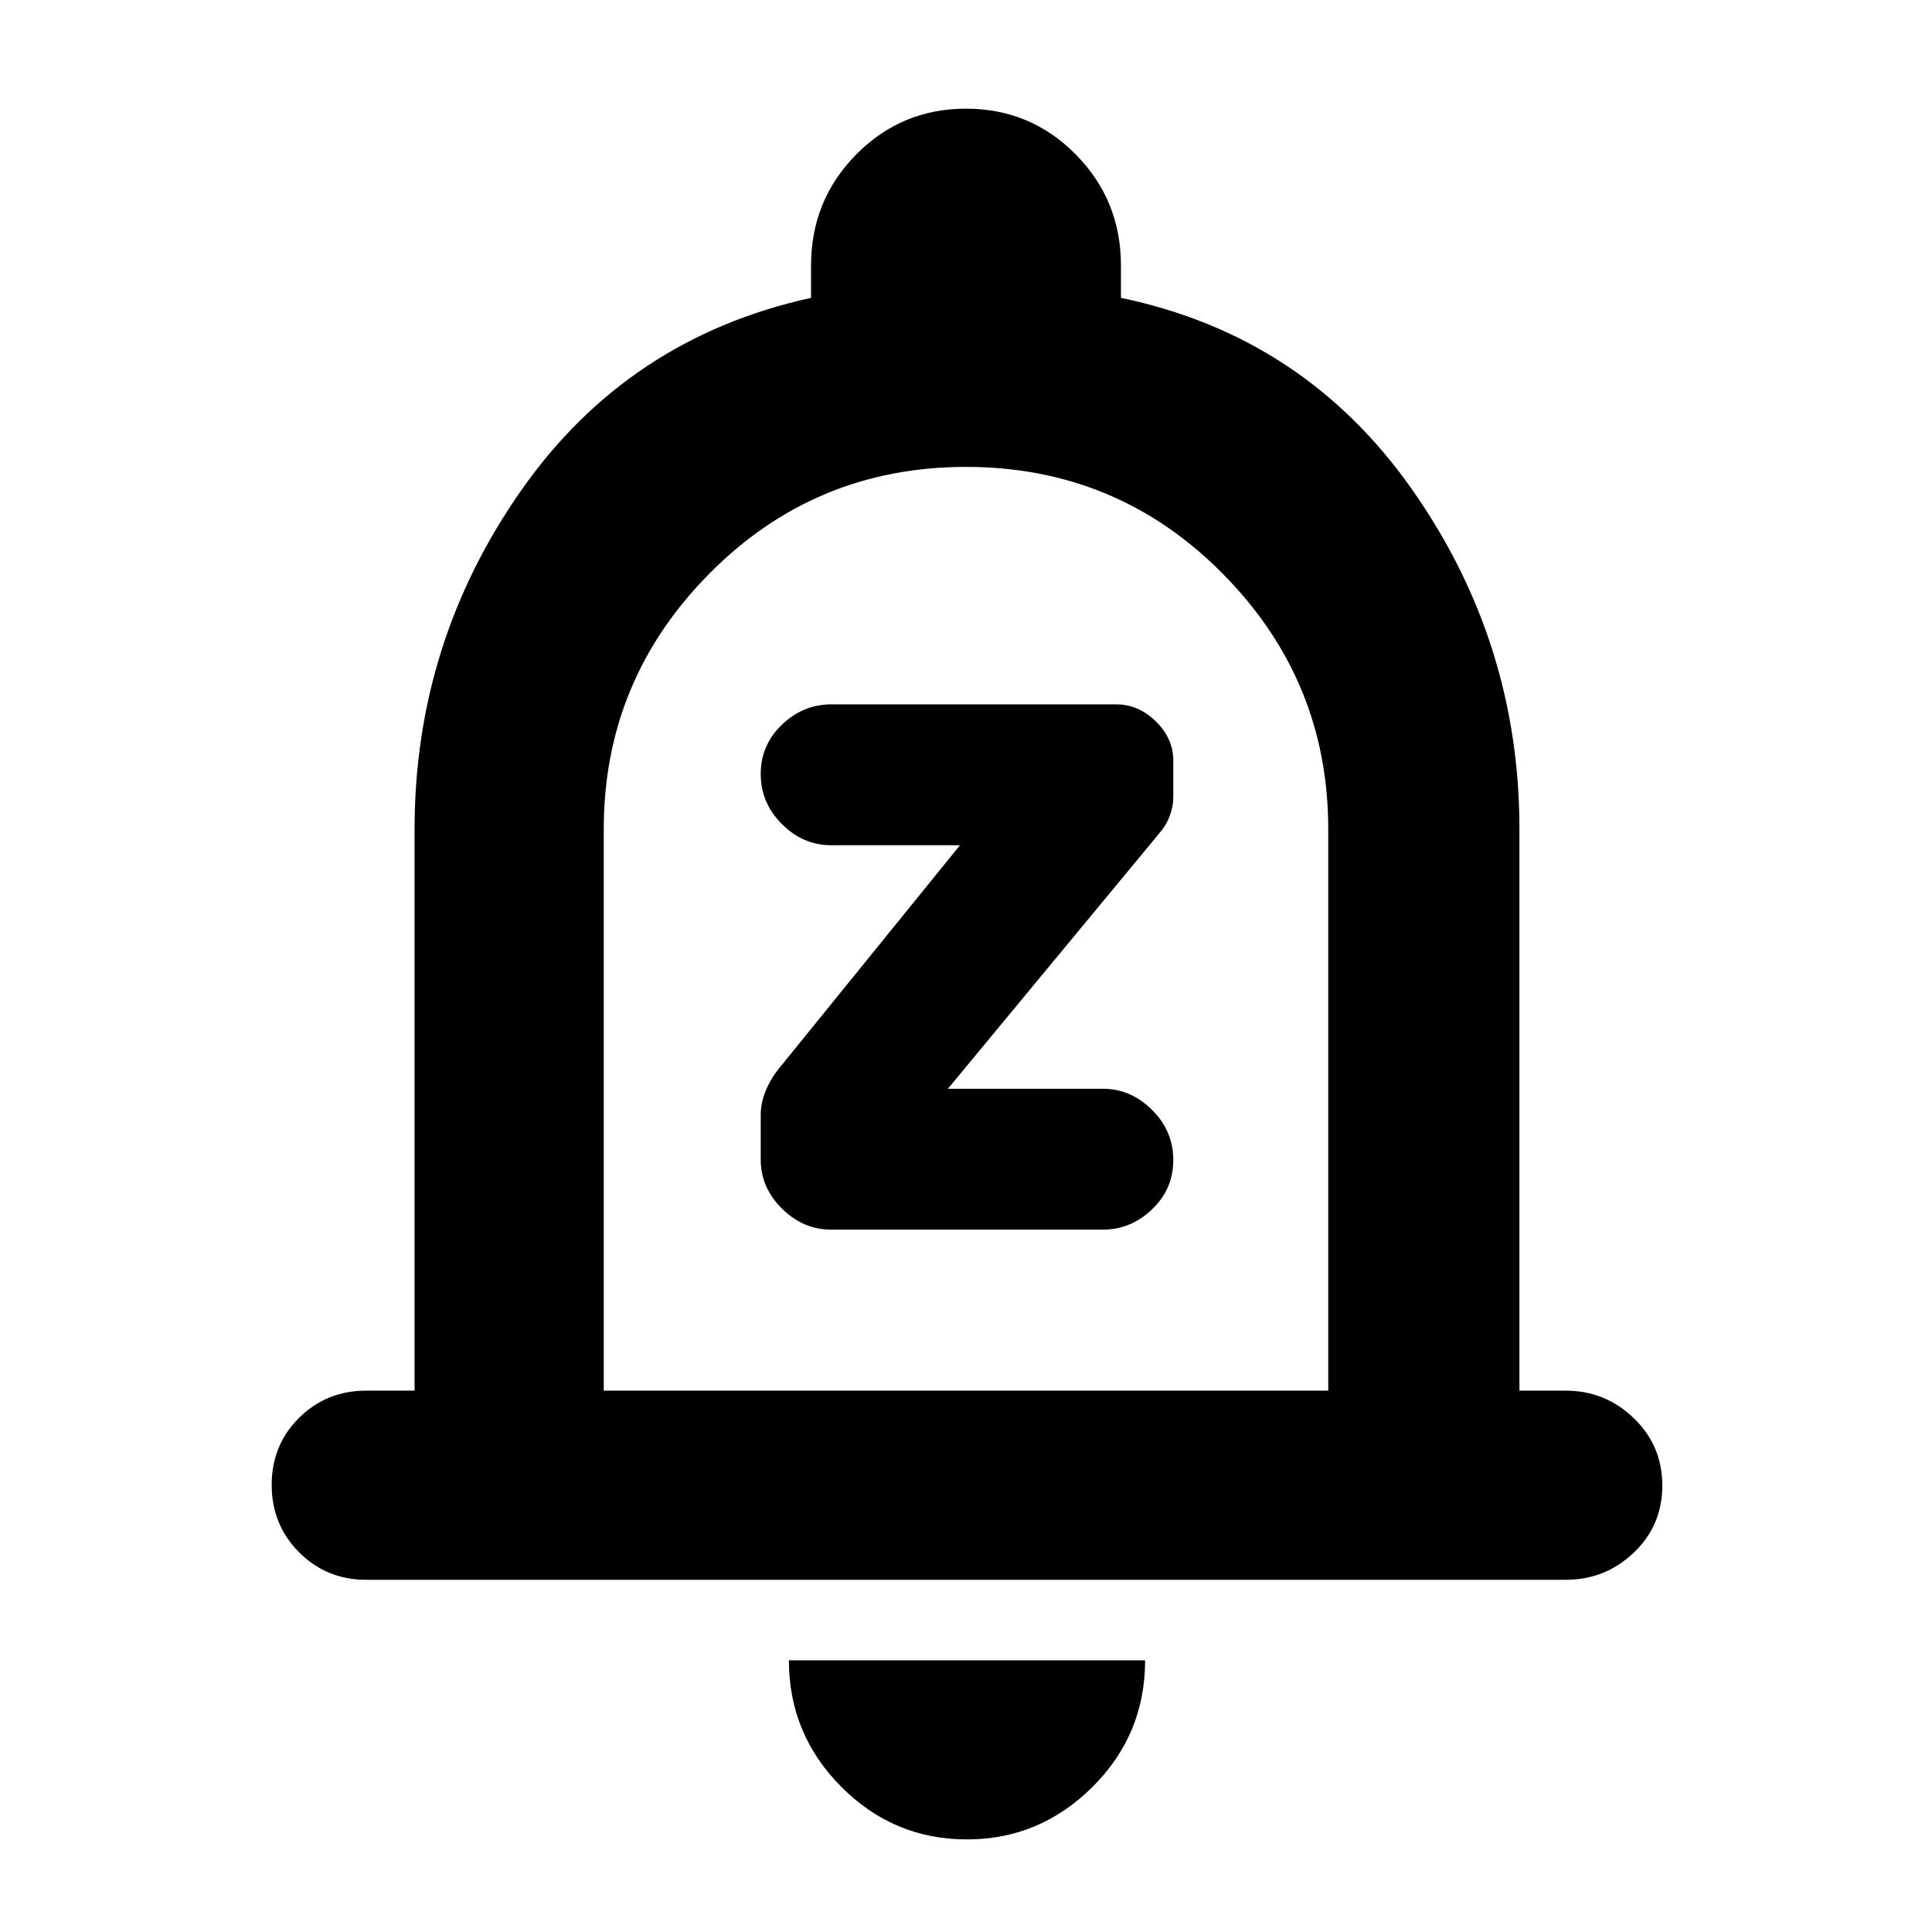 <svg xmlns="http://www.w3.org/2000/svg" width="48" height="48" viewBox="0 -960 960 960"><path d="M182-175q-19.75 0-33.375-13.675Q135-202.351 135-222.175 135-242 148.625-255.5 162.25-269 182-269h24v-279q0-92.693 53-168.347Q312-792 403-812v-16q0-32.5 22.458-55.25Q447.917-906 480-906t54.542 22.75Q557-860.5 557-828v16q91 19 144.5 95T755-548v279h23q19.625 0 33.812 13.675Q826-241.649 826-221.825 826-202 811.812-188.5 797.625-175 778-175H182Zm298-323Zm.5 452q-36.45 0-62.475-26.144Q392-98.287 392-135h177q0 37-26.231 63-26.232 26-62.269 26ZM300-269h360v-279q0-74-52.5-127T480-728q-75 0-127.5 53T300-548v279Zm248-80q13.917 0 24.458-10.088Q583-369.176 583-383.588T572.458-408.5Q561.917-419 548-419h-77l104.849-126.695q3.651-4.218 5.401-8.914Q583-559.304 583-564v-18q0-11-8.614-19.5t-19.777-8.5H413q-13.917 0-24.458 10.088Q378-589.823 378-575.412 378-561 388.542-550.5 399.083-540 413-540h64l-90 111q-4 4.913-6.5 10.942T378-406v22.288q0 13.797 10.542 24.254Q399.083-349 413-349h135Z"/></svg>